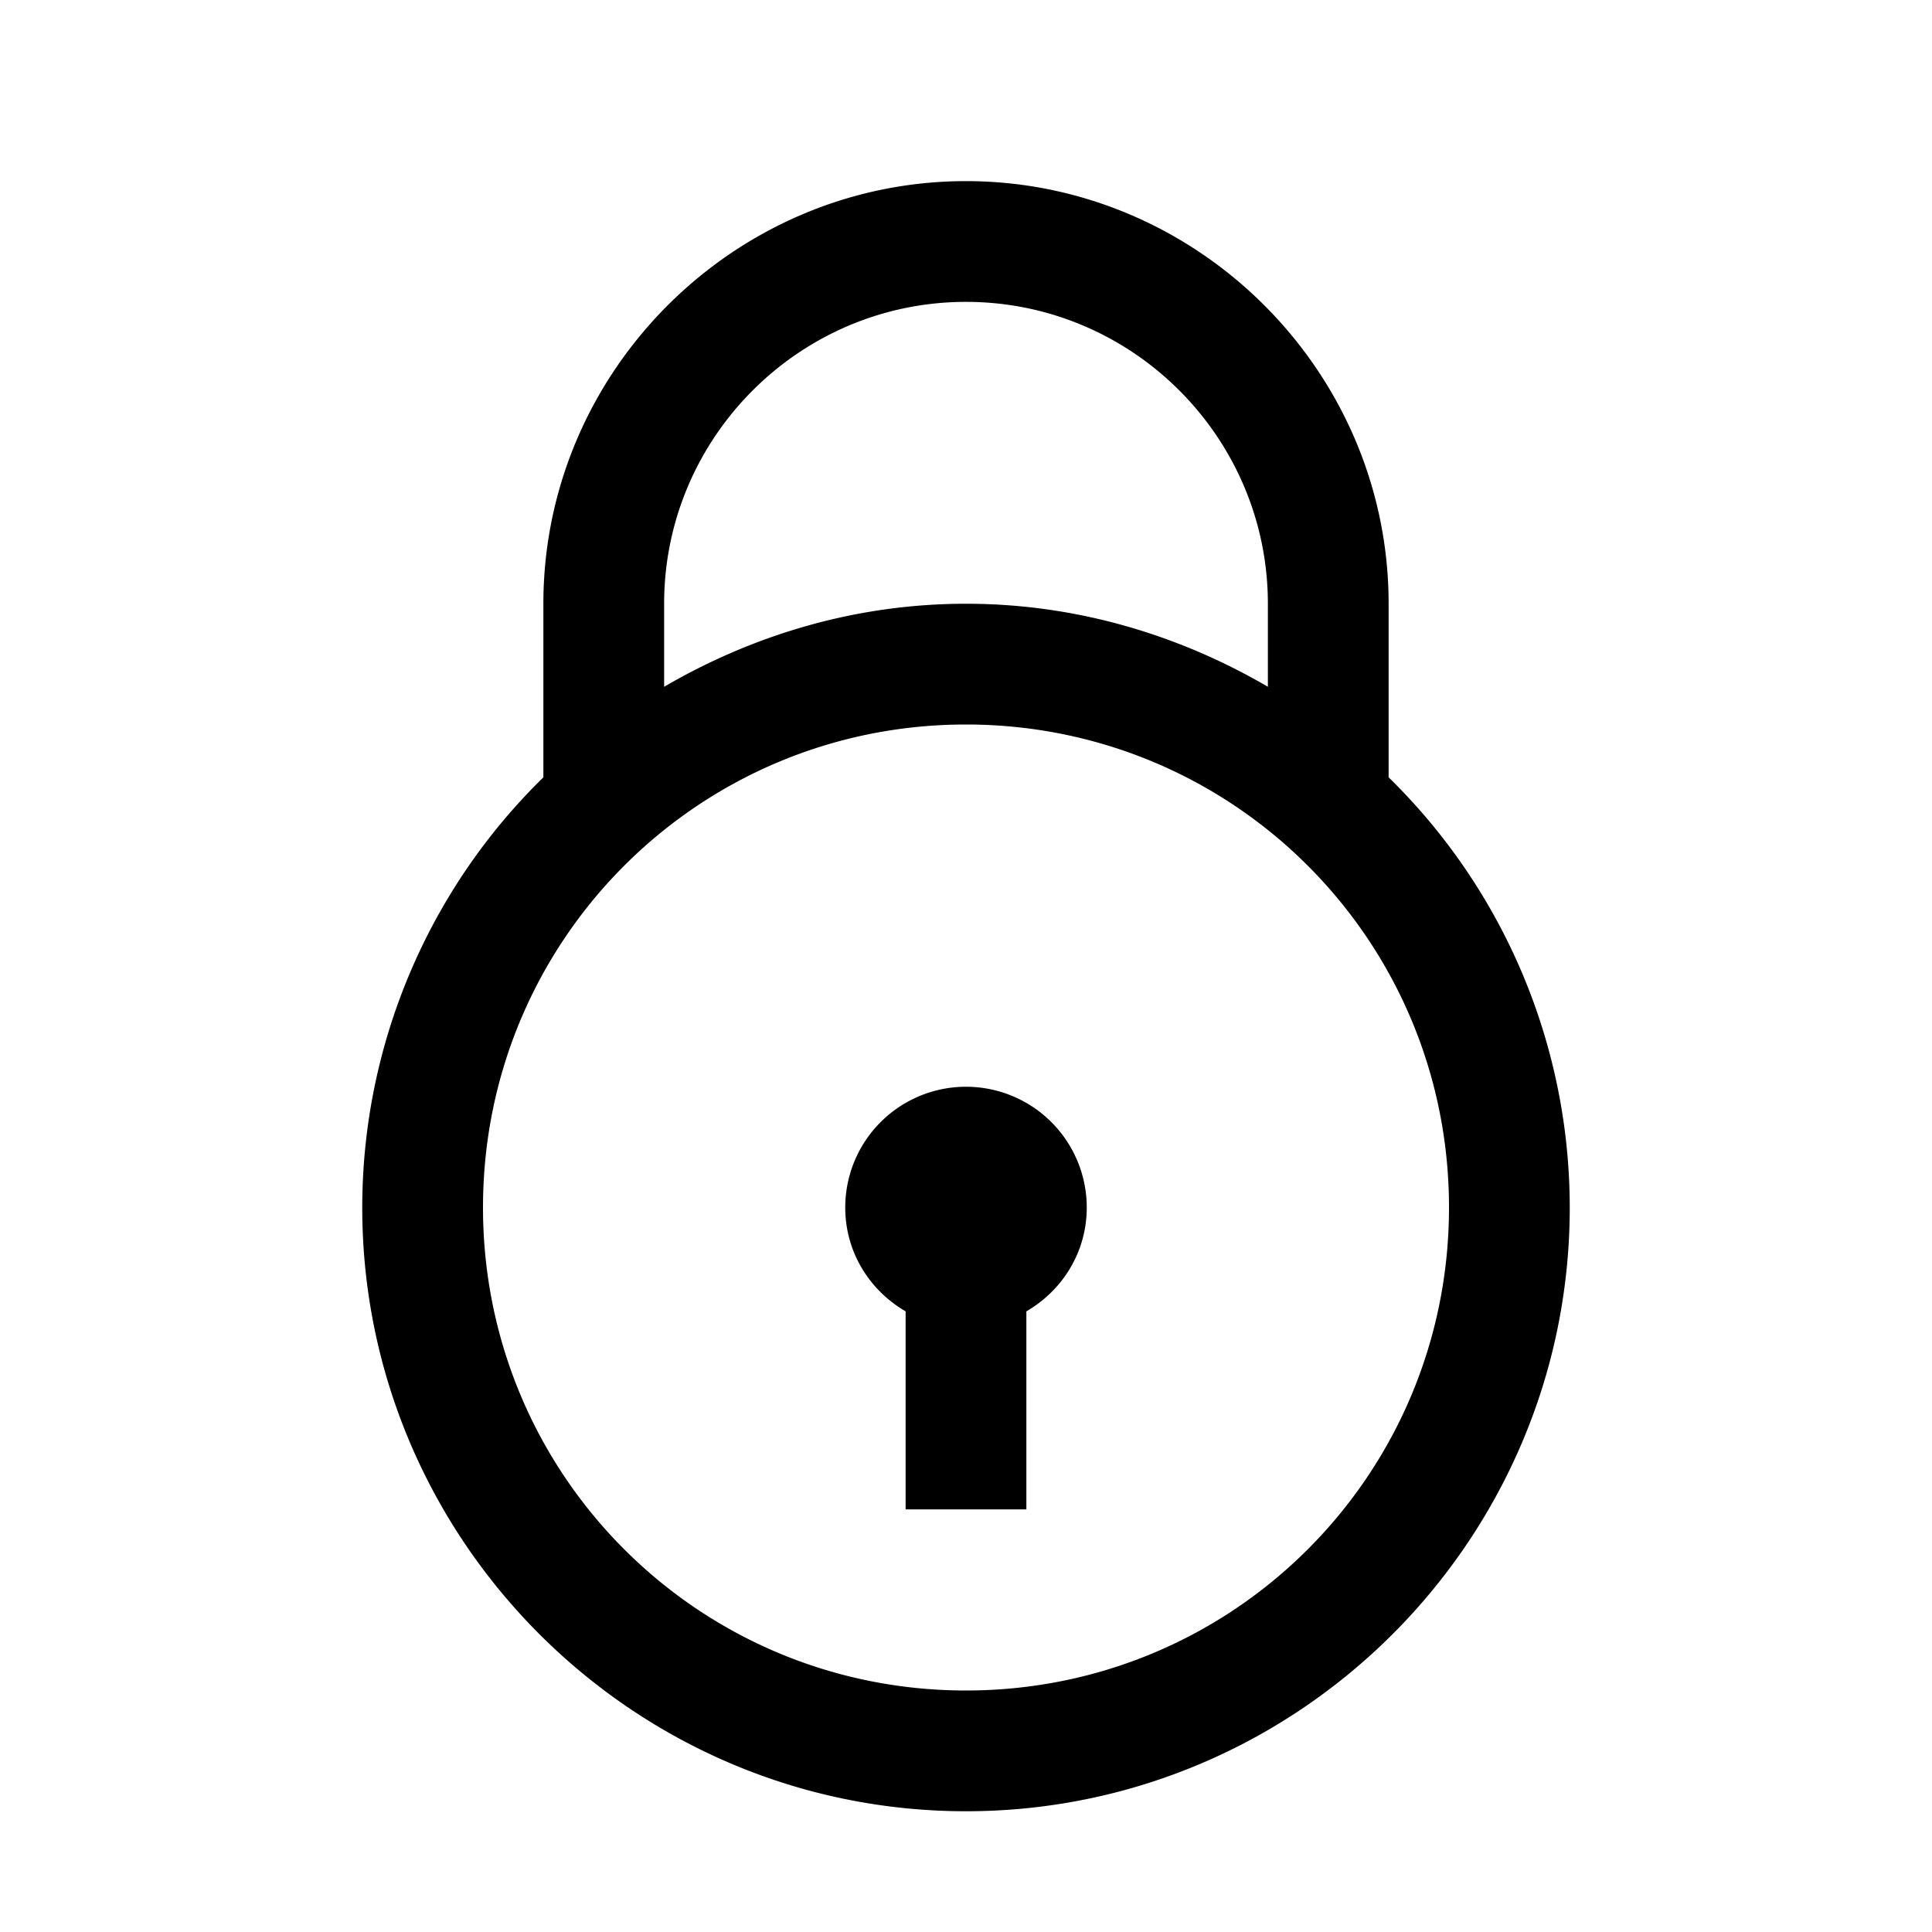 <svg xmlns="http://www.w3.org/2000/svg" width="24" height="24" viewBox="0 0 32 32">
  <path fill="currentColor"
        d="M16 3c-3.845 0-7 3.155-7 7v2.875A9.97 9.97 0 0 0 6 20c0 5.51 4.49 10 10 10s10-4.49 10-10a9.97 9.97 0 0 0-3-7.125V10c0-3.845-3.155-7-7-7m0 2c2.755 0 5 2.245 5 5v1.375C19.525 10.515 17.826 10 16 10s-3.525.516-5 1.375V10c0-2.755 2.245-5 5-5m0 7c4.43 0 8 3.57 8 8s-3.57 8-8 8s-8-3.57-8-8s3.57-8 8-8m0 6a2 2 0 0 0-2 2c0 .74.403 1.373 1 1.72V25h2v-3.28c.597-.347 1-.98 1-1.72a2 2 0 0 0-2-2"/>
</svg>